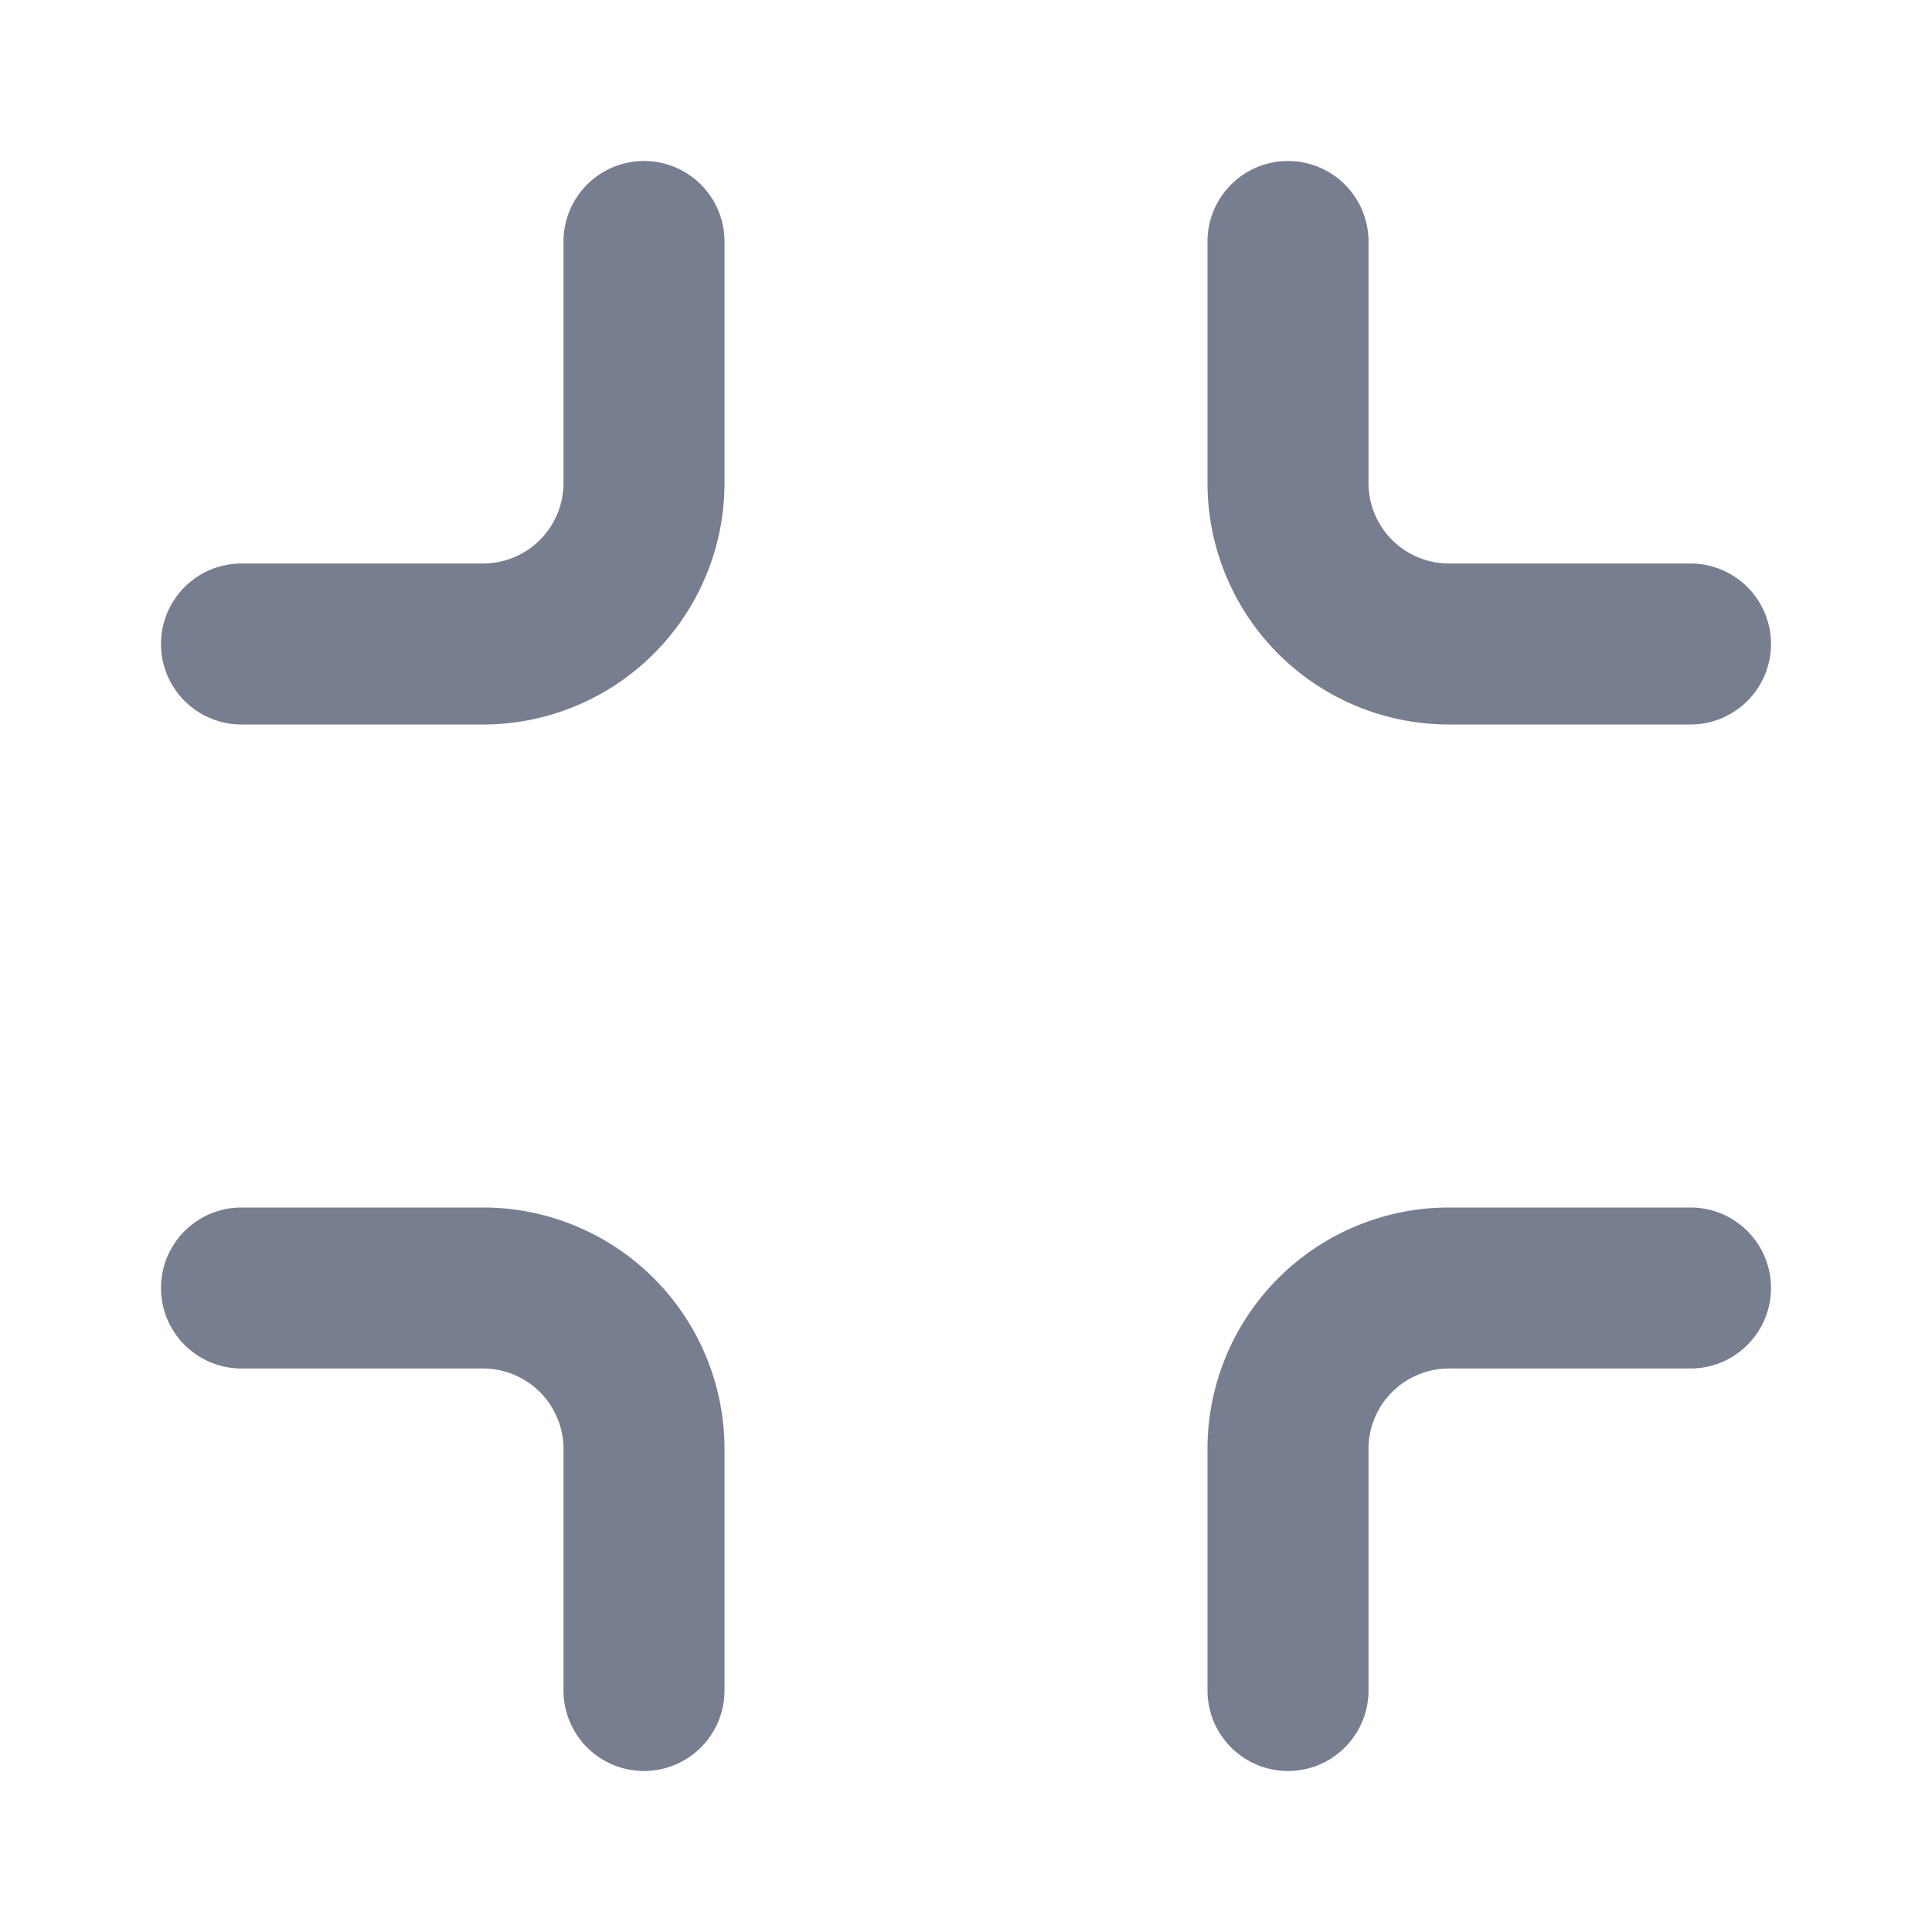 <svg id="icons_Exit_Full_Screen_Line" data-name="icons/Exit Full Screen/Line" xmlns="http://www.w3.org/2000/svg" width="24" height="24" viewBox="0 0 24 24">
  <g id="Shape" transform="translate(2 2)">
    <path id="_2F3AC083-78C4-4A7F-8D9E-DE04EC77B053" data-name="2F3AC083-78C4-4A7F-8D9E-DE04EC77B053" d="M6,0A1,1,0,0,0,5,1V4A1,1,0,0,1,4,5H1A1,1,0,0,0,1,7H4A3,3,0,0,0,7,4V1A1,1,0,0,0,6,0Z" fill="#777e90"/>
    <path id="C136E171-D211-4DA1-80CA-A461AB9F7686" d="M5,6A1,1,0,0,0,7,6V3A3,3,0,0,0,4,0H1A1,1,0,0,0,1,2H4A1,1,0,0,1,5,3Z" transform="translate(0 13)" fill="#777e90"/>
    <path id="E4838472-16F5-4F99-9A7A-14664B054116" d="M2,6A1,1,0,0,1,0,6V3A3,3,0,0,1,3,0H6A1,1,0,0,1,6,2H3A1,1,0,0,0,2,3Z" transform="translate(13 13)" fill="#777e90"/>
    <path id="_9064B955-BECE-492B-9270-053BA1CF39B1" data-name="9064B955-BECE-492B-9270-053BA1CF39B1" d="M2,1A1,1,0,0,0,0,1V4A3,3,0,0,0,3,7H6A1,1,0,0,0,6,5H3A1,1,0,0,1,2,4Z" transform="translate(13)" fill="#777e90"/>
  </g>
</svg>
